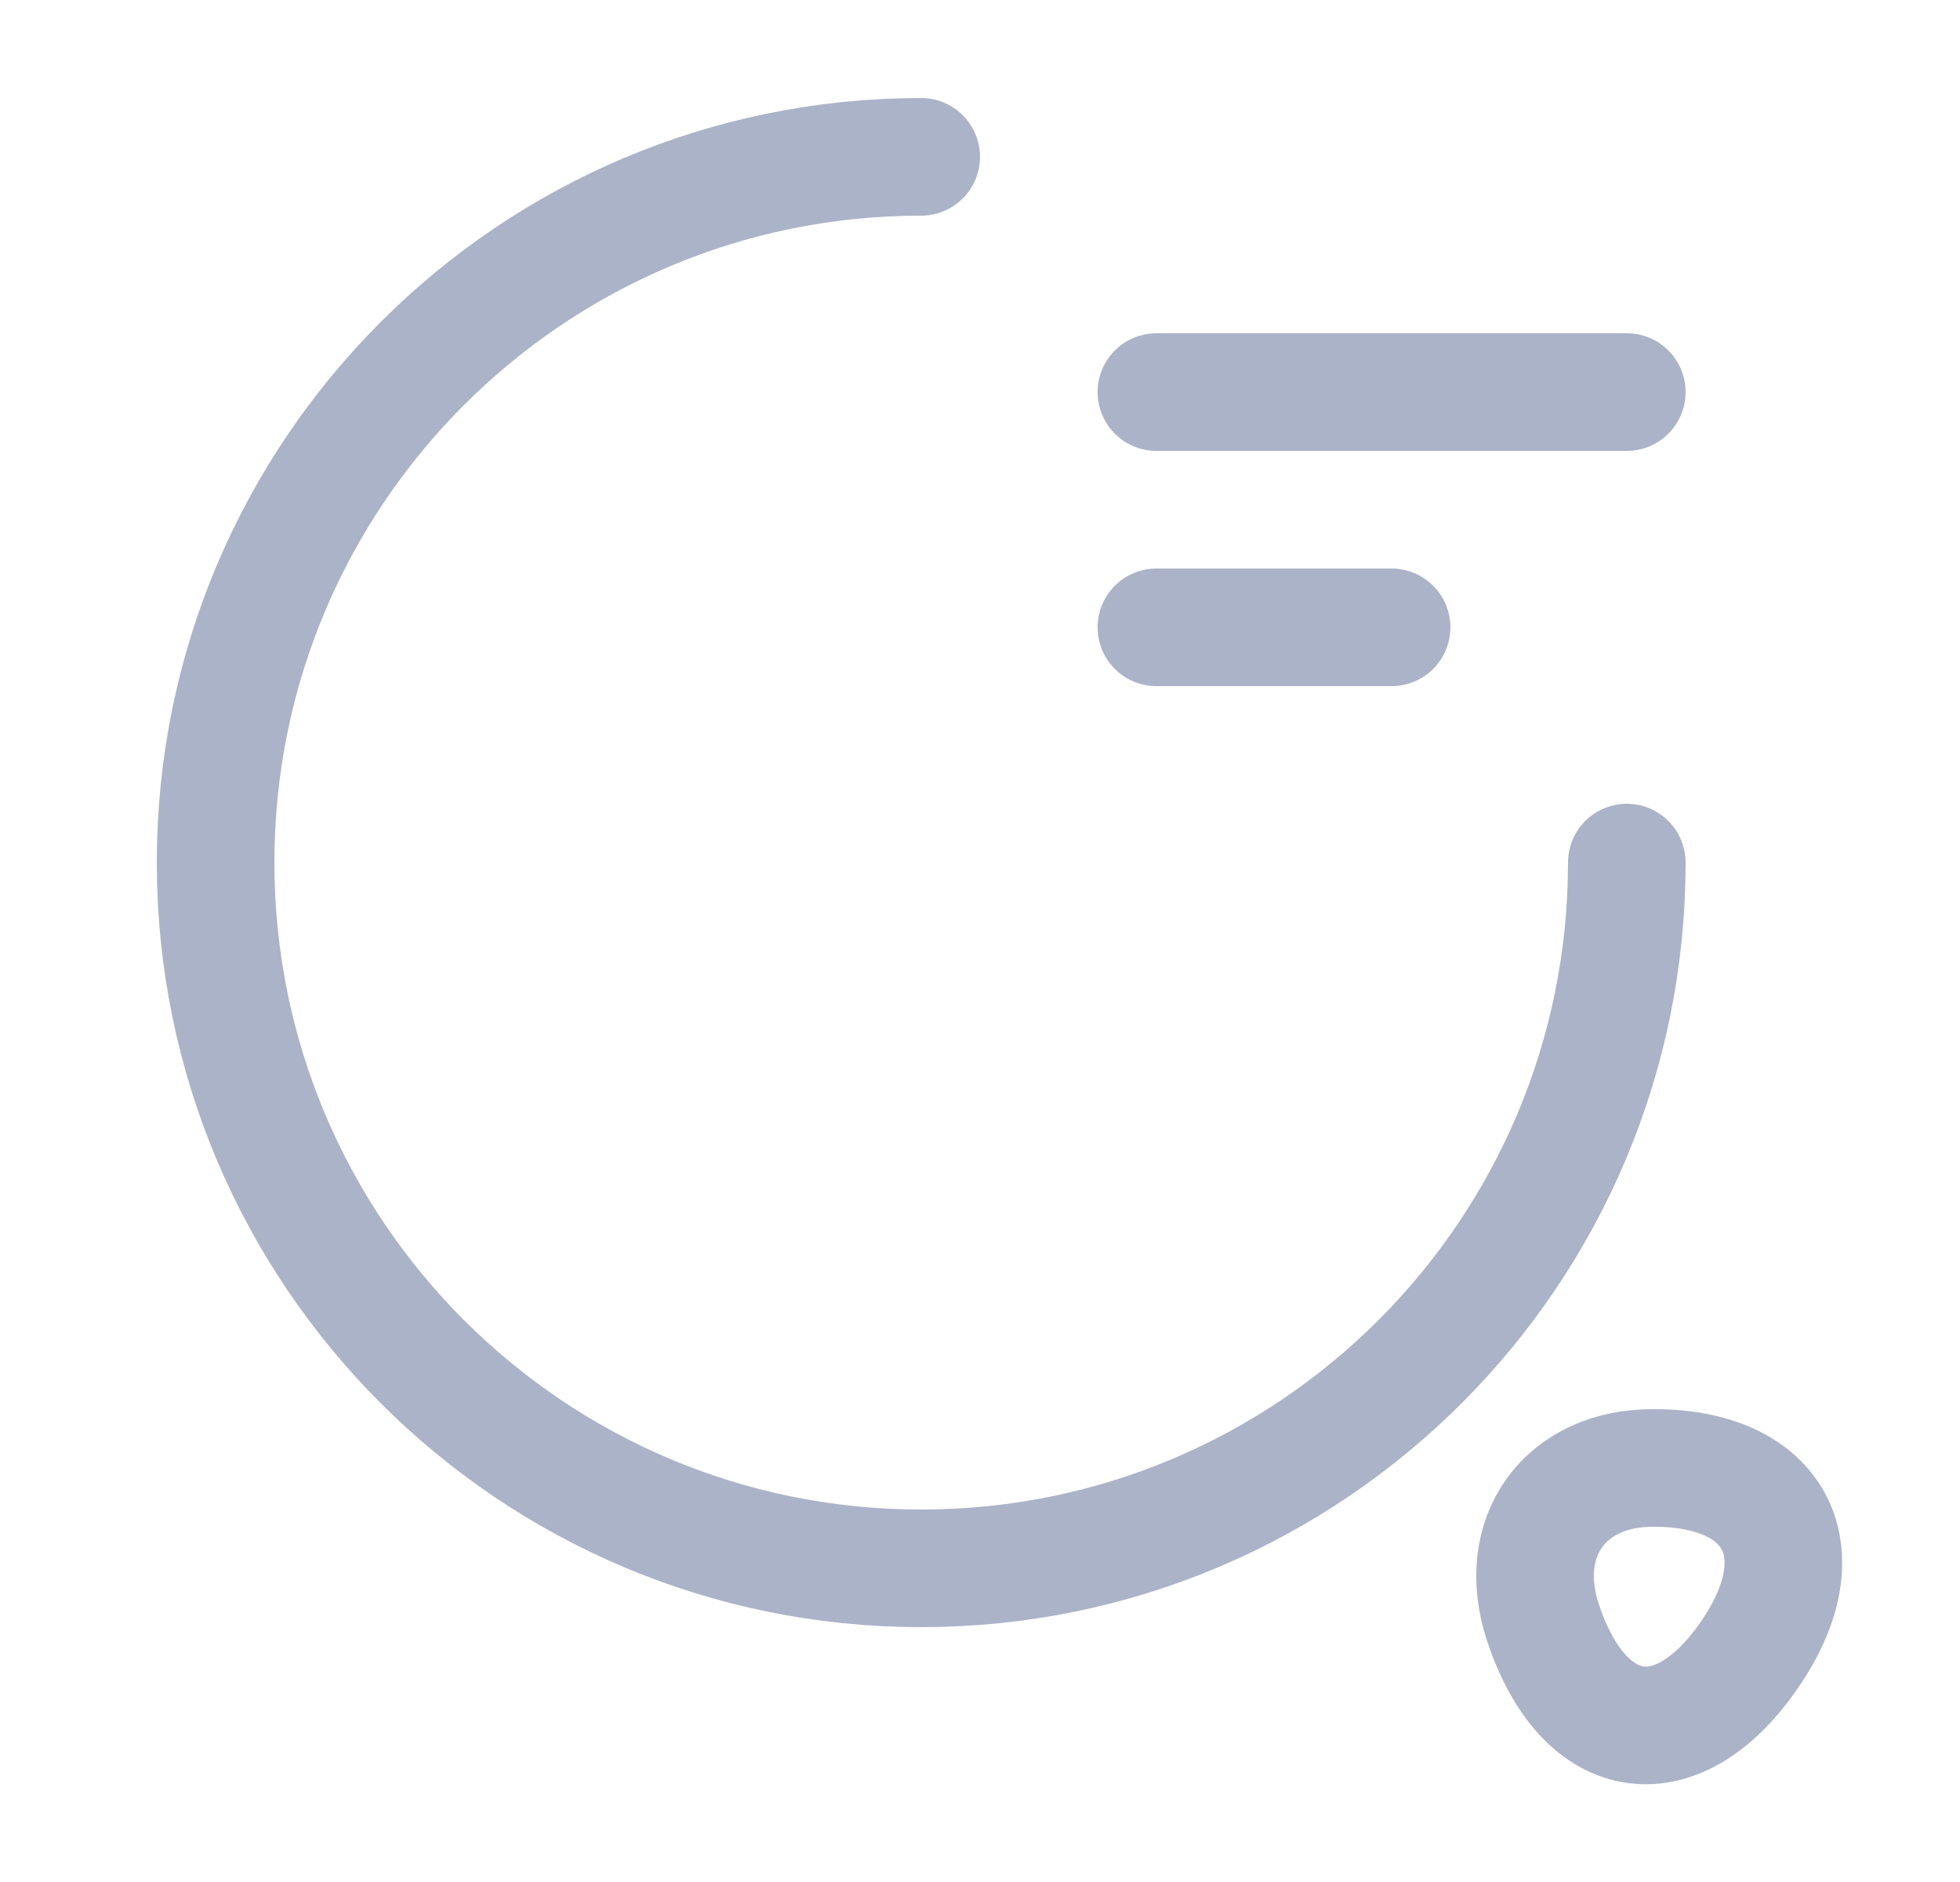 <svg width="25" height="24" viewBox="0 0 25 24" fill="none" xmlns="http://www.w3.org/2000/svg">
<path d="M20.75 11C20.75 15.97 16.72 20 11.75 20C6.78 20 2.75 15.97 2.75 11C2.75 6.03 6.78 2 11.75 2" stroke="#ABB3C8" stroke-width="1.5" stroke-linecap="round" stroke-linejoin="round"/>
<path d="M19.68 20.69C20.21 22.29 21.42 22.45 22.35 21.05C23.2 19.77 22.64 18.72 21.1 18.72C19.96 18.71 19.32 19.6 19.68 20.69Z" stroke="#ABB3C8" stroke-width="1.5" stroke-linecap="round" stroke-linejoin="round"/>
<path d="M14.75 5H20.75" stroke="#ABB3C8" stroke-width="1.5" stroke-linecap="round" stroke-linejoin="round"/>
<path d="M14.75 8H17.75" stroke="#ABB3C8" stroke-width="1.5" stroke-linecap="round" stroke-linejoin="round"/>
</svg>
